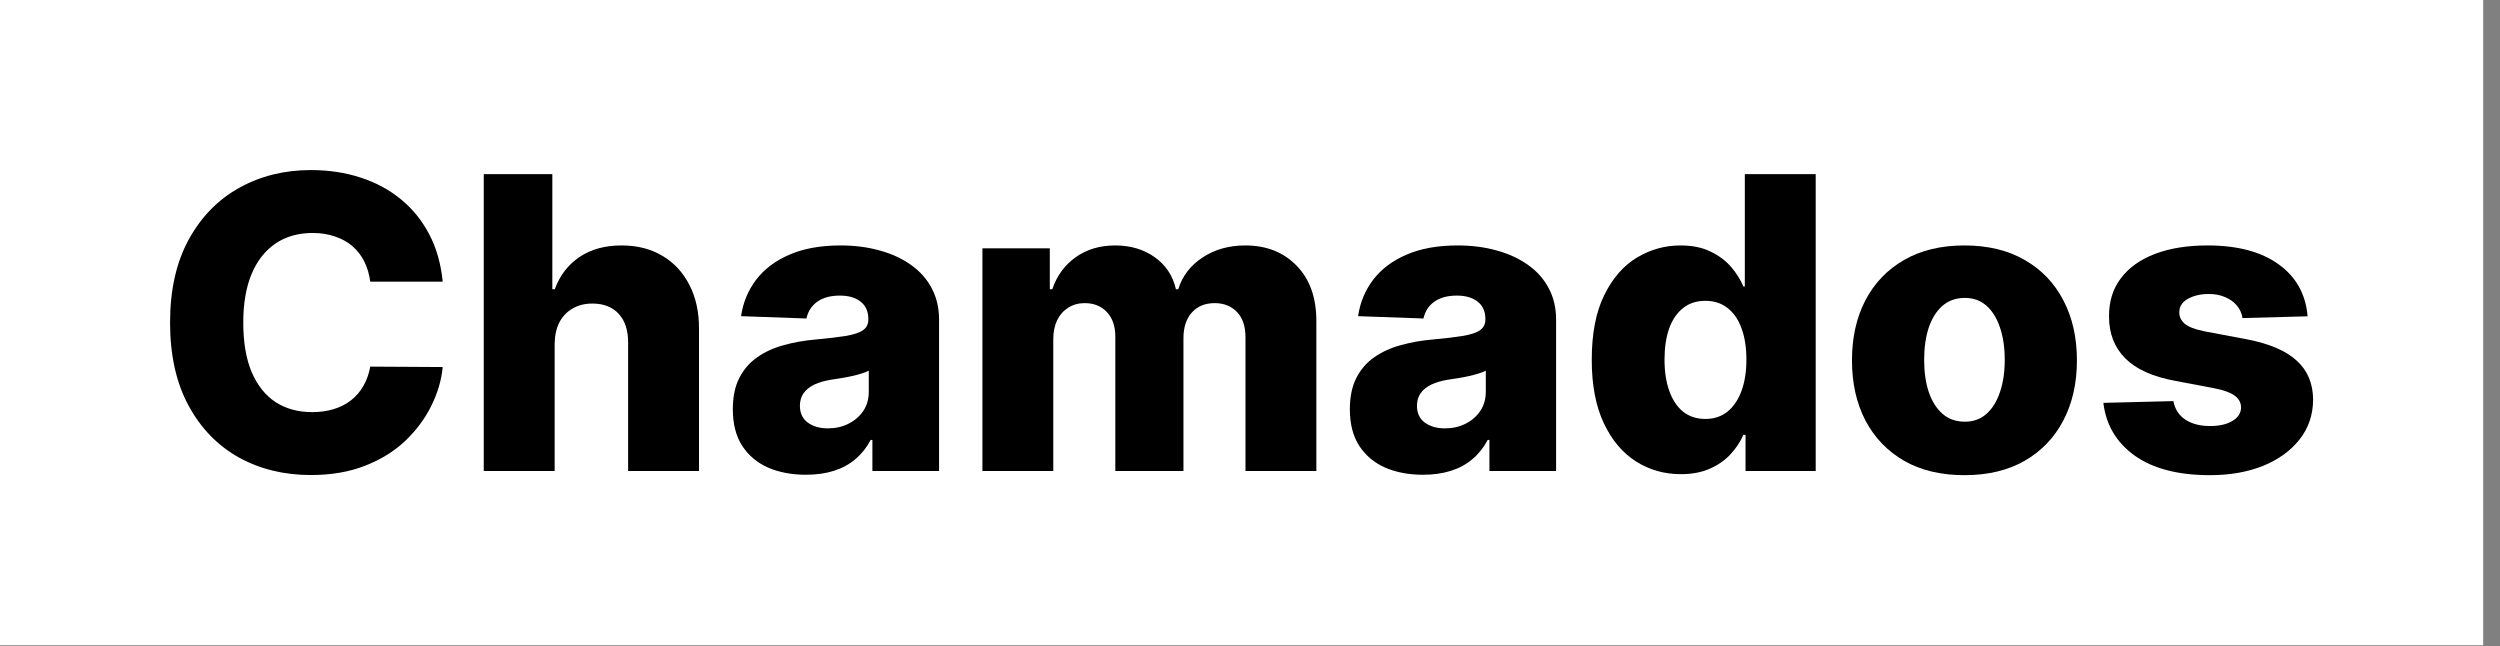 <svg width="147" height="38" viewBox="0 0 147 38" fill="none" xmlns="http://www.w3.org/2000/svg">
<rect x="0" y="0" width="147" height="38" fill="#808080" stroke="none"/>
<rect width="146.011" height="37.94" fill="white"/>
<path d="M26.031 16.562H21.77C21.713 16.125 21.597 15.73 21.421 15.378C21.244 15.026 21.011 14.724 20.722 14.474C20.432 14.224 20.088 14.034 19.69 13.903C19.298 13.767 18.864 13.699 18.386 13.699C17.54 13.699 16.81 13.906 16.196 14.321C15.588 14.736 15.119 15.335 14.79 16.119C14.466 16.903 14.304 17.852 14.304 18.966C14.304 20.125 14.469 21.097 14.798 21.881C15.133 22.659 15.602 23.247 16.204 23.645C16.812 24.037 17.531 24.233 18.361 24.233C18.827 24.233 19.25 24.173 19.631 24.054C20.017 23.935 20.355 23.761 20.645 23.534C20.94 23.301 21.182 23.02 21.369 22.69C21.562 22.355 21.696 21.977 21.77 21.557L26.031 21.582C25.957 22.355 25.733 23.116 25.358 23.866C24.989 24.616 24.48 25.301 23.832 25.921C23.185 26.534 22.395 27.023 21.463 27.386C20.537 27.75 19.474 27.932 18.276 27.932C16.696 27.932 15.281 27.585 14.031 26.892C12.787 26.193 11.804 25.176 11.082 23.841C10.361 22.506 10 20.881 10 18.966C10 17.046 10.367 15.418 11.099 14.082C11.832 12.747 12.824 11.733 14.074 11.04C15.324 10.347 16.724 10 18.276 10C19.332 10 20.31 10.148 21.207 10.443C22.105 10.733 22.895 11.159 23.577 11.722C24.259 12.278 24.812 12.963 25.239 13.776C25.665 14.588 25.929 15.517 26.031 16.562Z" fill="black"/>
<path d="M32.613 20.227V27.693H28.445V10.239H32.477V17.006H32.621C32.917 16.199 33.4 15.568 34.07 15.114C34.746 14.659 35.573 14.432 36.55 14.432C37.471 14.432 38.272 14.636 38.954 15.046C39.636 15.449 40.164 16.02 40.539 16.759C40.92 17.497 41.107 18.361 41.102 19.349V27.693H36.934V20.168C36.94 19.44 36.758 18.872 36.389 18.463C36.019 18.054 35.499 17.849 34.829 17.849C34.391 17.849 34.005 17.946 33.67 18.139C33.34 18.327 33.082 18.597 32.894 18.949C32.712 19.301 32.619 19.727 32.613 20.227Z" fill="black"/>
<path d="M47.394 27.915C46.558 27.915 45.817 27.776 45.169 27.497C44.527 27.213 44.019 26.787 43.644 26.219C43.274 25.645 43.09 24.926 43.09 24.062C43.09 23.335 43.217 22.722 43.473 22.222C43.729 21.722 44.081 21.315 44.53 21.003C44.979 20.69 45.496 20.454 46.081 20.296C46.666 20.131 47.291 20.02 47.956 19.963C48.7 19.895 49.3 19.824 49.754 19.75C50.209 19.671 50.538 19.56 50.743 19.418C50.953 19.27 51.058 19.062 51.058 18.796V18.753C51.058 18.315 50.908 17.977 50.606 17.739C50.305 17.5 49.899 17.381 49.388 17.381C48.837 17.381 48.394 17.5 48.058 17.739C47.723 17.977 47.51 18.307 47.419 18.727L43.575 18.591C43.689 17.796 43.981 17.085 44.453 16.46C44.93 15.829 45.584 15.335 46.413 14.977C47.249 14.614 48.251 14.432 49.422 14.432C50.257 14.432 51.027 14.531 51.731 14.73C52.436 14.923 53.05 15.207 53.572 15.582C54.095 15.952 54.499 16.406 54.783 16.946C55.072 17.486 55.217 18.102 55.217 18.796V27.693H51.297V25.869H51.195C50.962 26.312 50.663 26.688 50.3 26.994C49.942 27.301 49.519 27.531 49.03 27.685C48.547 27.838 48.001 27.915 47.394 27.915ZM48.68 25.188C49.129 25.188 49.533 25.097 49.891 24.915C50.254 24.733 50.544 24.483 50.76 24.165C50.976 23.841 51.084 23.466 51.084 23.04V21.796C50.965 21.858 50.82 21.915 50.649 21.966C50.484 22.017 50.303 22.065 50.104 22.111C49.905 22.156 49.7 22.196 49.49 22.23C49.28 22.264 49.078 22.296 48.885 22.324C48.493 22.386 48.158 22.483 47.879 22.614C47.606 22.744 47.396 22.915 47.249 23.125C47.106 23.329 47.035 23.574 47.035 23.858C47.035 24.29 47.189 24.619 47.496 24.847C47.808 25.074 48.203 25.188 48.68 25.188Z" fill="black"/>
<path d="M57.766 27.693V14.602H61.729V17.006H61.874C62.146 16.21 62.606 15.582 63.254 15.122C63.902 14.662 64.675 14.432 65.572 14.432C66.481 14.432 67.26 14.665 67.908 15.131C68.555 15.597 68.967 16.222 69.144 17.006H69.28C69.524 16.227 70.001 15.605 70.712 15.139C71.422 14.668 72.26 14.432 73.226 14.432C74.465 14.432 75.47 14.829 76.243 15.625C77.016 16.415 77.402 17.5 77.402 18.881V27.693H73.234V19.835C73.234 19.182 73.067 18.685 72.731 18.344C72.396 17.997 71.962 17.824 71.428 17.824C70.854 17.824 70.402 18.011 70.072 18.386C69.749 18.756 69.587 19.253 69.587 19.878V27.693H65.581V19.793C65.581 19.185 65.416 18.704 65.087 18.352C64.757 18 64.322 17.824 63.783 17.824C63.419 17.824 63.098 17.912 62.82 18.088C62.541 18.259 62.322 18.503 62.163 18.821C62.01 19.139 61.933 19.514 61.933 19.946V27.693H57.766Z" fill="black"/>
<path d="M83.675 27.915C82.84 27.915 82.098 27.776 81.45 27.497C80.808 27.213 80.3 26.787 79.925 26.219C79.555 25.645 79.371 24.926 79.371 24.062C79.371 23.335 79.499 22.722 79.754 22.222C80.01 21.722 80.362 21.315 80.811 21.003C81.26 20.69 81.777 20.454 82.362 20.296C82.947 20.131 83.572 20.02 84.237 19.963C84.981 19.895 85.581 19.824 86.035 19.75C86.49 19.671 86.82 19.56 87.024 19.418C87.234 19.27 87.34 19.062 87.34 18.796V18.753C87.34 18.315 87.189 17.977 86.888 17.739C86.587 17.5 86.18 17.381 85.669 17.381C85.118 17.381 84.675 17.5 84.34 17.739C84.004 17.977 83.791 18.307 83.7 18.727L79.856 18.591C79.97 17.796 80.263 17.085 80.734 16.46C81.212 15.829 81.865 15.335 82.695 14.977C83.53 14.614 84.533 14.432 85.703 14.432C86.538 14.432 87.308 14.531 88.013 14.73C88.717 14.923 89.331 15.207 89.854 15.582C90.376 15.952 90.78 16.406 91.064 16.946C91.354 17.486 91.499 18.102 91.499 18.796V27.693H87.578V25.869H87.476C87.243 26.312 86.945 26.688 86.581 26.994C86.223 27.301 85.8 27.531 85.311 27.685C84.828 27.838 84.283 27.915 83.675 27.915ZM84.962 25.188C85.41 25.188 85.814 25.097 86.172 24.915C86.535 24.733 86.825 24.483 87.041 24.165C87.257 23.841 87.365 23.466 87.365 23.04V21.796C87.246 21.858 87.101 21.915 86.93 21.966C86.766 22.017 86.584 22.065 86.385 22.111C86.186 22.156 85.981 22.196 85.771 22.23C85.561 22.264 85.359 22.296 85.166 22.324C84.774 22.386 84.439 22.483 84.16 22.614C83.888 22.744 83.678 22.915 83.53 23.125C83.388 23.329 83.317 23.574 83.317 23.858C83.317 24.29 83.47 24.619 83.777 24.847C84.09 25.074 84.484 25.188 84.962 25.188Z" fill="black"/>
<path d="M98.828 27.881C97.862 27.881 96.984 27.631 96.195 27.131C95.405 26.631 94.774 25.881 94.303 24.881C93.831 23.881 93.595 22.639 93.595 21.156C93.595 19.616 93.84 18.349 94.328 17.355C94.817 16.361 95.456 15.625 96.246 15.148C97.041 14.671 97.896 14.432 98.811 14.432C99.499 14.432 100.087 14.551 100.575 14.79C101.064 15.023 101.467 15.324 101.786 15.693C102.104 16.062 102.345 16.446 102.51 16.844H102.595V10.239H106.763V27.693H102.638V25.571H102.51C102.334 25.974 102.084 26.352 101.76 26.704C101.436 27.057 101.03 27.341 100.541 27.557C100.058 27.773 99.487 27.881 98.828 27.881ZM100.277 24.634C100.783 24.634 101.214 24.491 101.572 24.207C101.93 23.918 102.206 23.511 102.399 22.989C102.592 22.466 102.689 21.852 102.689 21.148C102.689 20.432 102.592 19.815 102.399 19.298C102.212 18.781 101.936 18.384 101.572 18.105C101.214 17.827 100.783 17.688 100.277 17.688C99.76 17.688 99.322 17.829 98.965 18.114C98.606 18.398 98.334 18.798 98.146 19.315C97.965 19.832 97.874 20.443 97.874 21.148C97.874 21.852 97.967 22.466 98.155 22.989C98.342 23.511 98.612 23.918 98.965 24.207C99.322 24.491 99.76 24.634 100.277 24.634Z" fill="black"/>
<path d="M115.509 27.94C114.134 27.94 112.952 27.659 111.964 27.097C110.981 26.528 110.222 25.739 109.688 24.727C109.16 23.71 108.896 22.531 108.896 21.19C108.896 19.844 109.16 18.665 109.688 17.653C110.222 16.636 110.981 15.847 111.964 15.284C112.952 14.716 114.134 14.432 115.509 14.432C116.884 14.432 118.063 14.716 119.046 15.284C120.035 15.847 120.793 16.636 121.322 17.653C121.856 18.665 122.123 19.844 122.123 21.19C122.123 22.531 121.856 23.71 121.322 24.727C120.793 25.739 120.035 26.528 119.046 27.097C118.063 27.659 116.884 27.94 115.509 27.94ZM115.535 24.796C116.035 24.796 116.458 24.642 116.805 24.335C117.151 24.028 117.415 23.602 117.597 23.057C117.785 22.511 117.879 21.881 117.879 21.165C117.879 20.438 117.785 19.801 117.597 19.256C117.415 18.71 117.151 18.284 116.805 17.977C116.458 17.671 116.035 17.517 115.535 17.517C115.018 17.517 114.58 17.671 114.222 17.977C113.87 18.284 113.6 18.71 113.413 19.256C113.231 19.801 113.14 20.438 113.14 21.165C113.14 21.881 113.231 22.511 113.413 23.057C113.6 23.602 113.87 24.028 114.222 24.335C114.58 24.642 115.018 24.796 115.535 24.796Z" fill="black"/>
<path d="M135.687 18.599L131.86 18.702C131.82 18.429 131.712 18.188 131.536 17.977C131.36 17.761 131.13 17.594 130.846 17.474C130.567 17.349 130.244 17.287 129.874 17.287C129.391 17.287 128.979 17.384 128.638 17.577C128.303 17.77 128.138 18.031 128.144 18.361C128.138 18.616 128.241 18.838 128.451 19.026C128.667 19.213 129.05 19.364 129.602 19.477L132.124 19.954C133.431 20.204 134.403 20.619 135.039 21.199C135.681 21.778 136.005 22.546 136.011 23.5C136.005 24.398 135.738 25.179 135.21 25.844C134.687 26.509 133.971 27.026 133.062 27.395C132.153 27.759 131.113 27.94 129.942 27.94C128.073 27.94 126.599 27.557 125.519 26.79C124.445 26.017 123.832 24.983 123.678 23.688L127.795 23.585C127.886 24.062 128.121 24.426 128.502 24.676C128.883 24.926 129.369 25.051 129.96 25.051C130.494 25.051 130.928 24.952 131.263 24.753C131.599 24.554 131.769 24.29 131.775 23.96C131.769 23.665 131.638 23.429 131.383 23.253C131.127 23.071 130.727 22.929 130.181 22.827L127.897 22.392C126.585 22.153 125.607 21.713 124.965 21.071C124.323 20.423 124.005 19.599 124.011 18.599C124.005 17.724 124.238 16.977 124.71 16.358C125.181 15.733 125.852 15.256 126.721 14.926C127.59 14.597 128.616 14.432 129.798 14.432C131.57 14.432 132.968 14.804 133.991 15.548C135.013 16.287 135.579 17.304 135.687 18.599Z" fill="black"/>
</svg>

